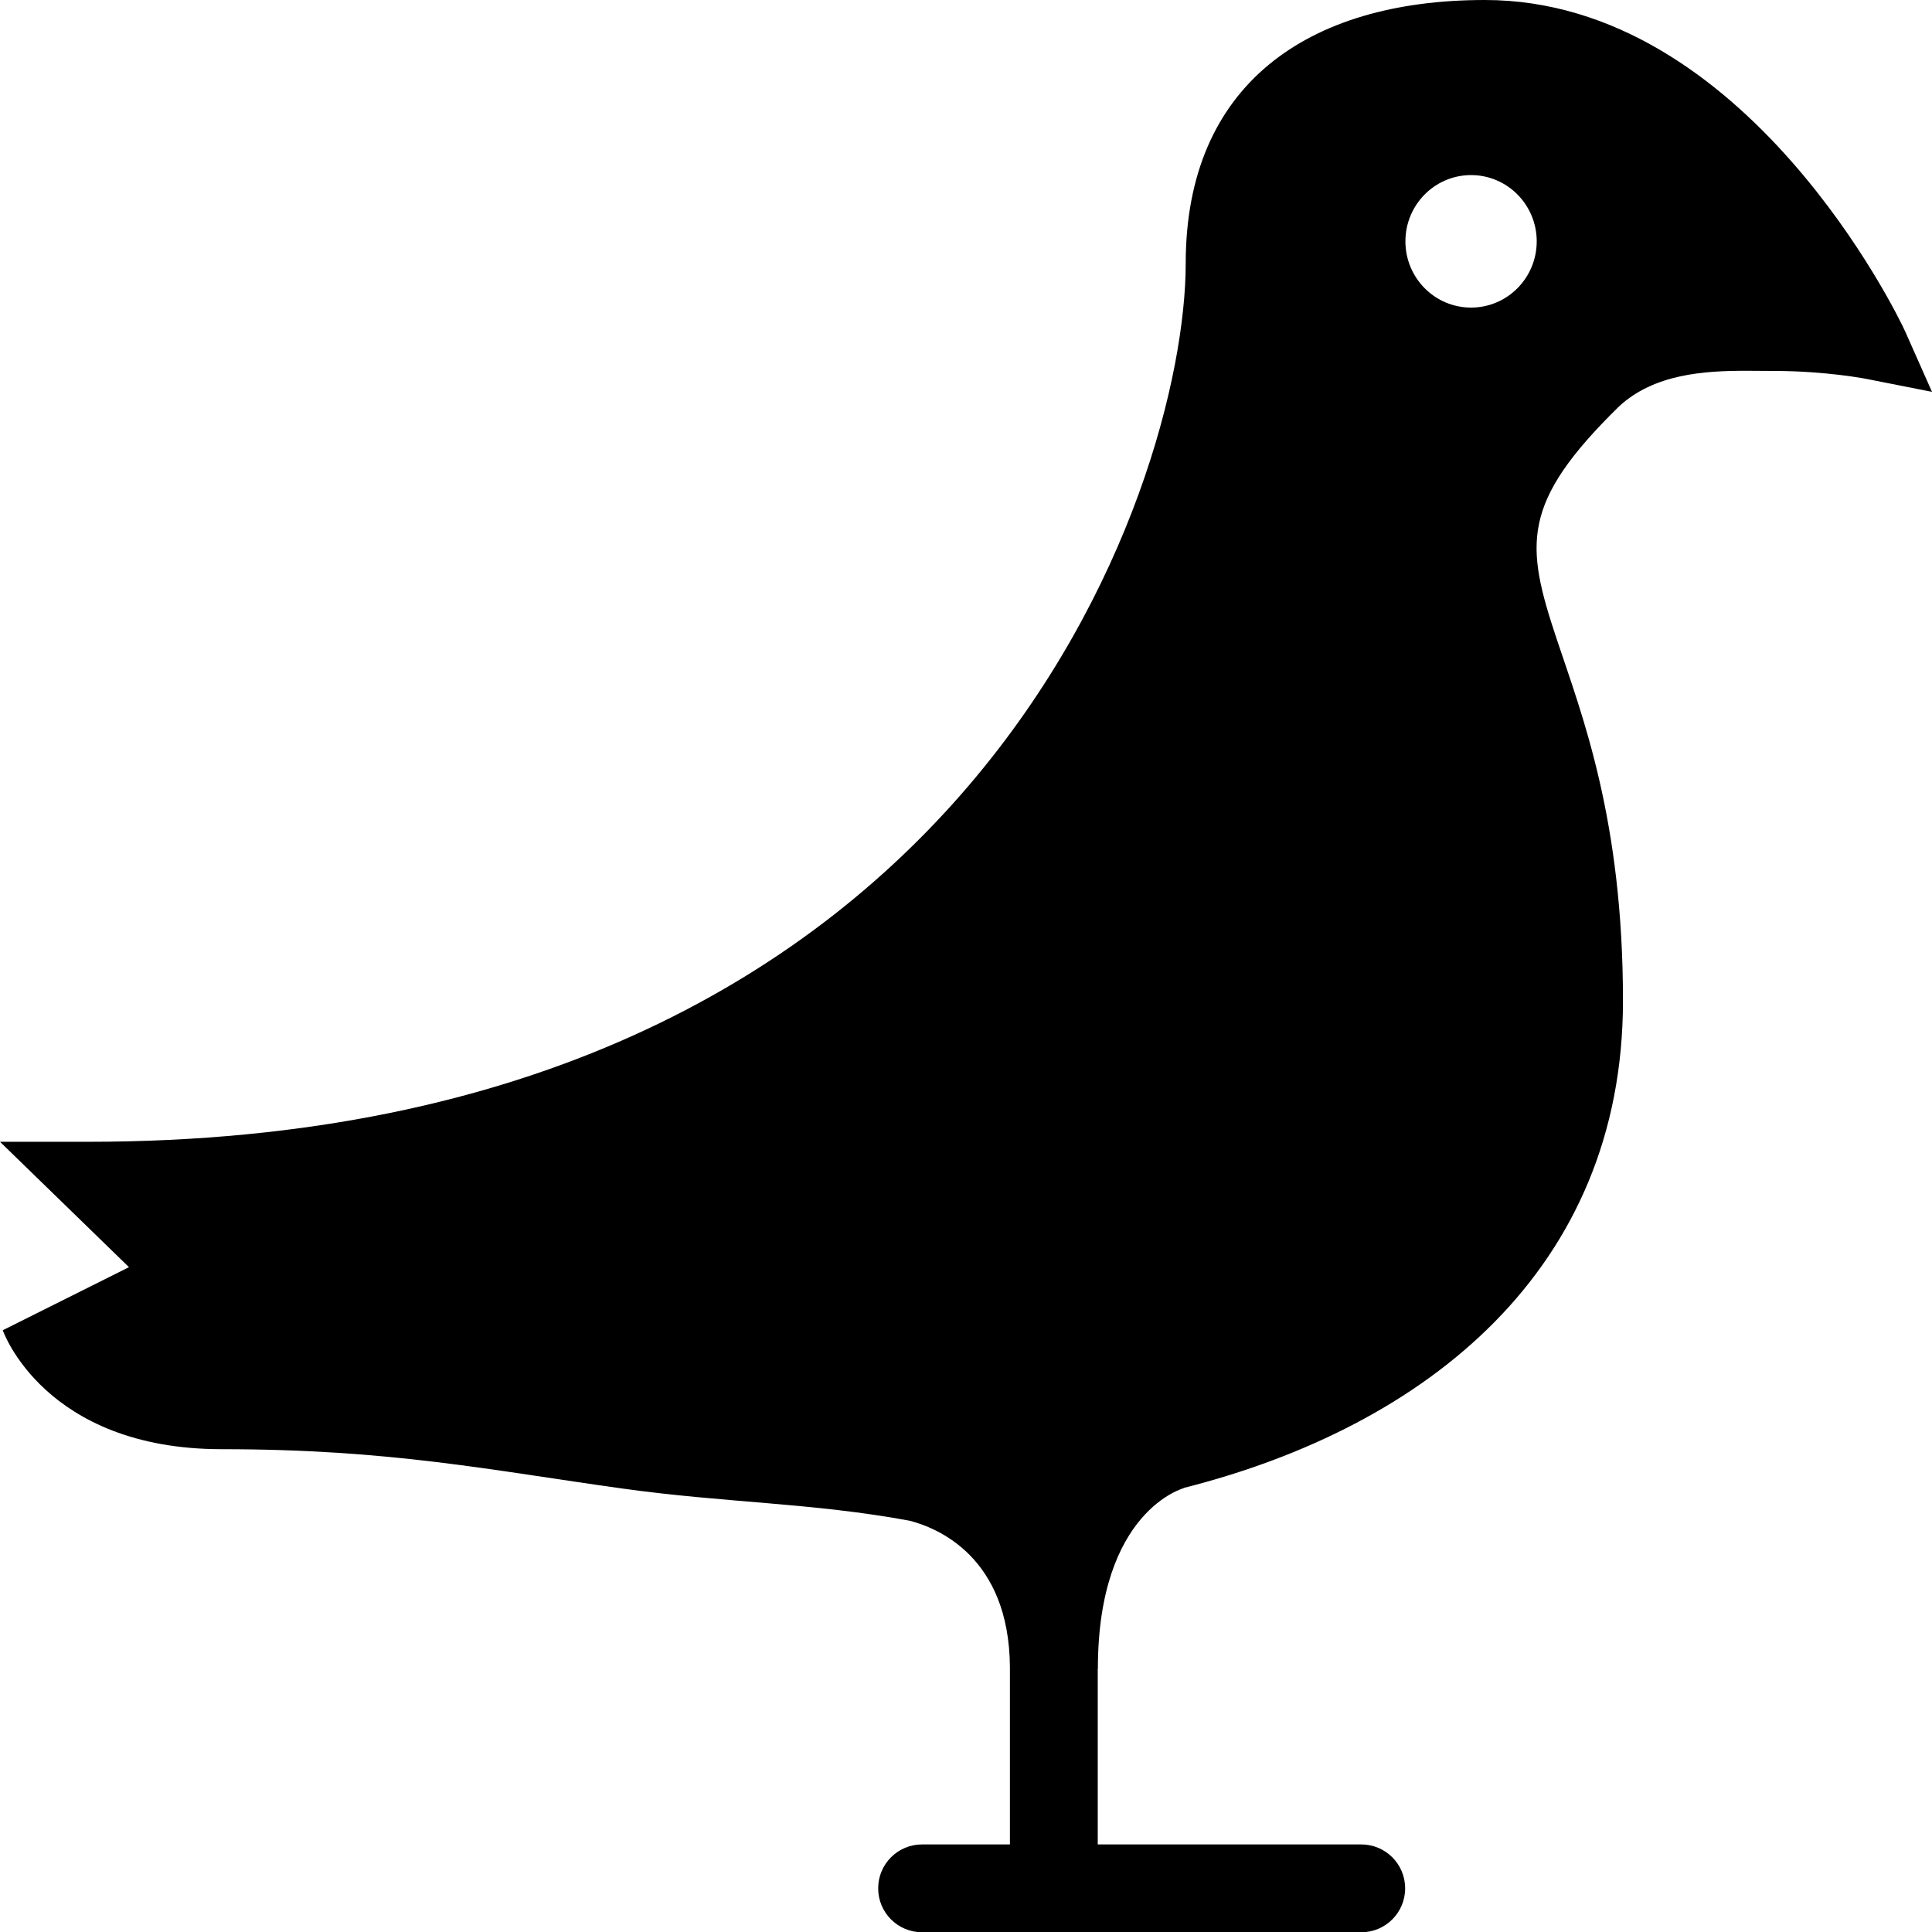 <?xml version="1.0" encoding="iso-8859-1"?>
<!-- Generator: Adobe Illustrator 16.0.4, SVG Export Plug-In . SVG Version: 6.00 Build 0)  -->
<!DOCTYPE svg PUBLIC "-//W3C//DTD SVG 1.1//EN" "http://www.w3.org/Graphics/SVG/1.1/DTD/svg11.dtd">
<svg version="1.1" id="Layer_1" xmlns="http://www.w3.org/2000/svg" xmlns:xlink="http://www.w3.org/1999/xlink" x="0px" y="0px"
	 width="43.994px" height="44px" viewBox="0 0 43.994 44" style="enable-background:new 0 0 43.994 44;" xml:space="preserve">
<g id="_x39_15-bird-toolbar-selected_x40_2x.png">
	<g>
		<path d="M43.379,7.538C43.242,7.23,39.76,0,33.811,0C29.753,0,27,1.947,27,6c0,5.035-4.841,20-25,20H0l2.937,2.855l-2.874,1.436
			C0.062,30.291,1,33,5.051,33c3.83,0,6.113,0.477,9.124,0.896c2.344,0.327,4.333,0.324,6.535,0.732
			c0.632,0.161,2.271,0.821,2.287,3.336V42h-2c-0.553,0-1,0.447-1,1s0.447,1,1,1h10c0.553,0,1-0.447,1-1s-0.447-1-1-1h-6v-4H25
			c0-3.609,1.965-4.116,1.965-4.116h-0.018c5.544-1.399,10.01-4.978,10.01-11.098c0-4.119-0.923-6.479-1.508-8.231
			c-0.717-2.151-0.83-3.097,1.417-5.299c0.8-0.742,1.939-0.813,2.896-0.813c0.225,0,0.439,0.004,0.637,0.004
			c1.177,0,2.1,0.18,2.107,0.182l1.488,0.294L43.379,7.538z M33.498,7.004c-0.826,0-1.495-0.675-1.495-1.508
			s0.669-1.509,1.495-1.509c0.825,0,1.495,0.676,1.495,1.509S34.323,7.004,33.498,7.004z"/>
	</g>
</g>
<g>
</g>
<g>
</g>
<g>
</g>
<g>
</g>
<g>
</g>
<g>
</g>
<g>
</g>
<g>
</g>
<g>
</g>
<g>
</g>
<g>
</g>
<g>
</g>
<g>
</g>
<g>
</g>
<g>
</g>
</svg>
